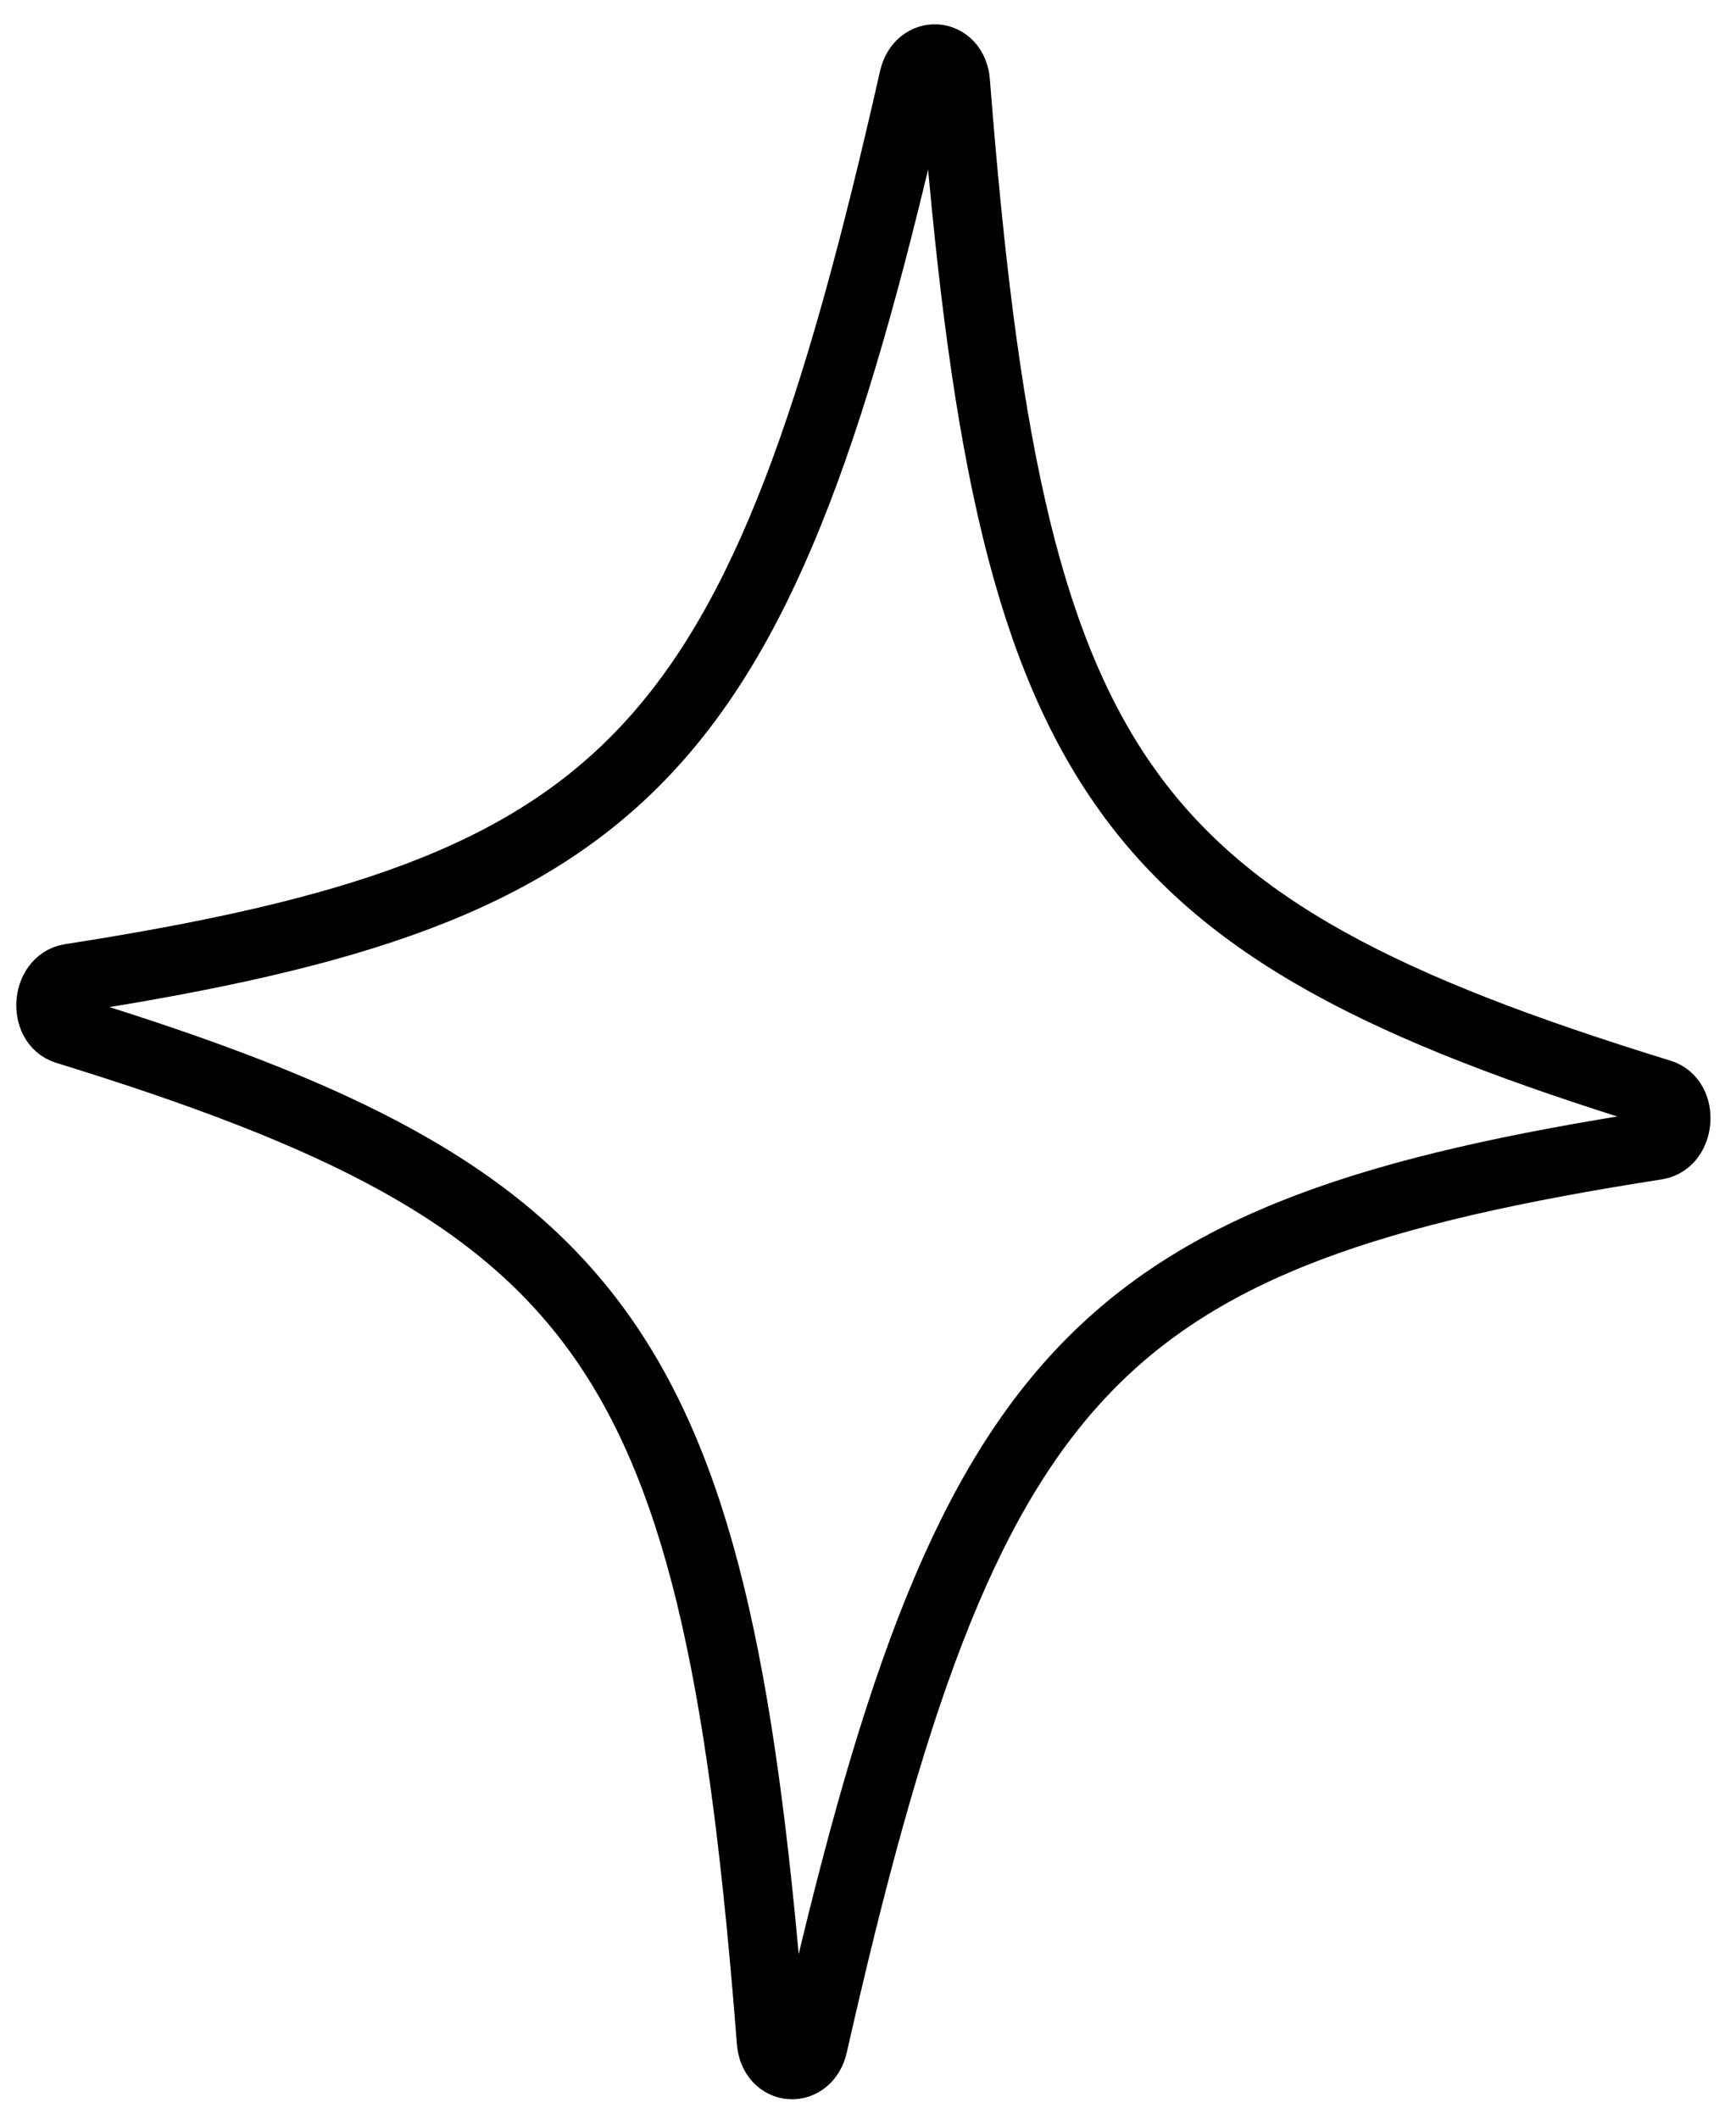 <svg width="59" height="72" viewBox="0 0 59 72" fill="none" xmlns="http://www.w3.org/2000/svg">
<path d="M56.305 38.913C37.112 41.903 32.849 46.443 27.633 69.484C27.418 70.439 26.297 70.358 26.217 69.381C24.375 45.828 20.816 40.715 2.256 34.993C1.486 34.758 1.586 33.374 2.382 33.246C21.575 30.256 25.838 25.716 31.055 2.676C31.27 1.72 32.39 1.801 32.47 2.778C34.312 26.331 37.871 31.444 56.432 37.166C57.201 37.401 57.101 38.785 56.305 38.913V38.913Z" stroke="black" stroke-width="2.35" stroke-linecap="round" stroke-linejoin="round"/>
</svg>

